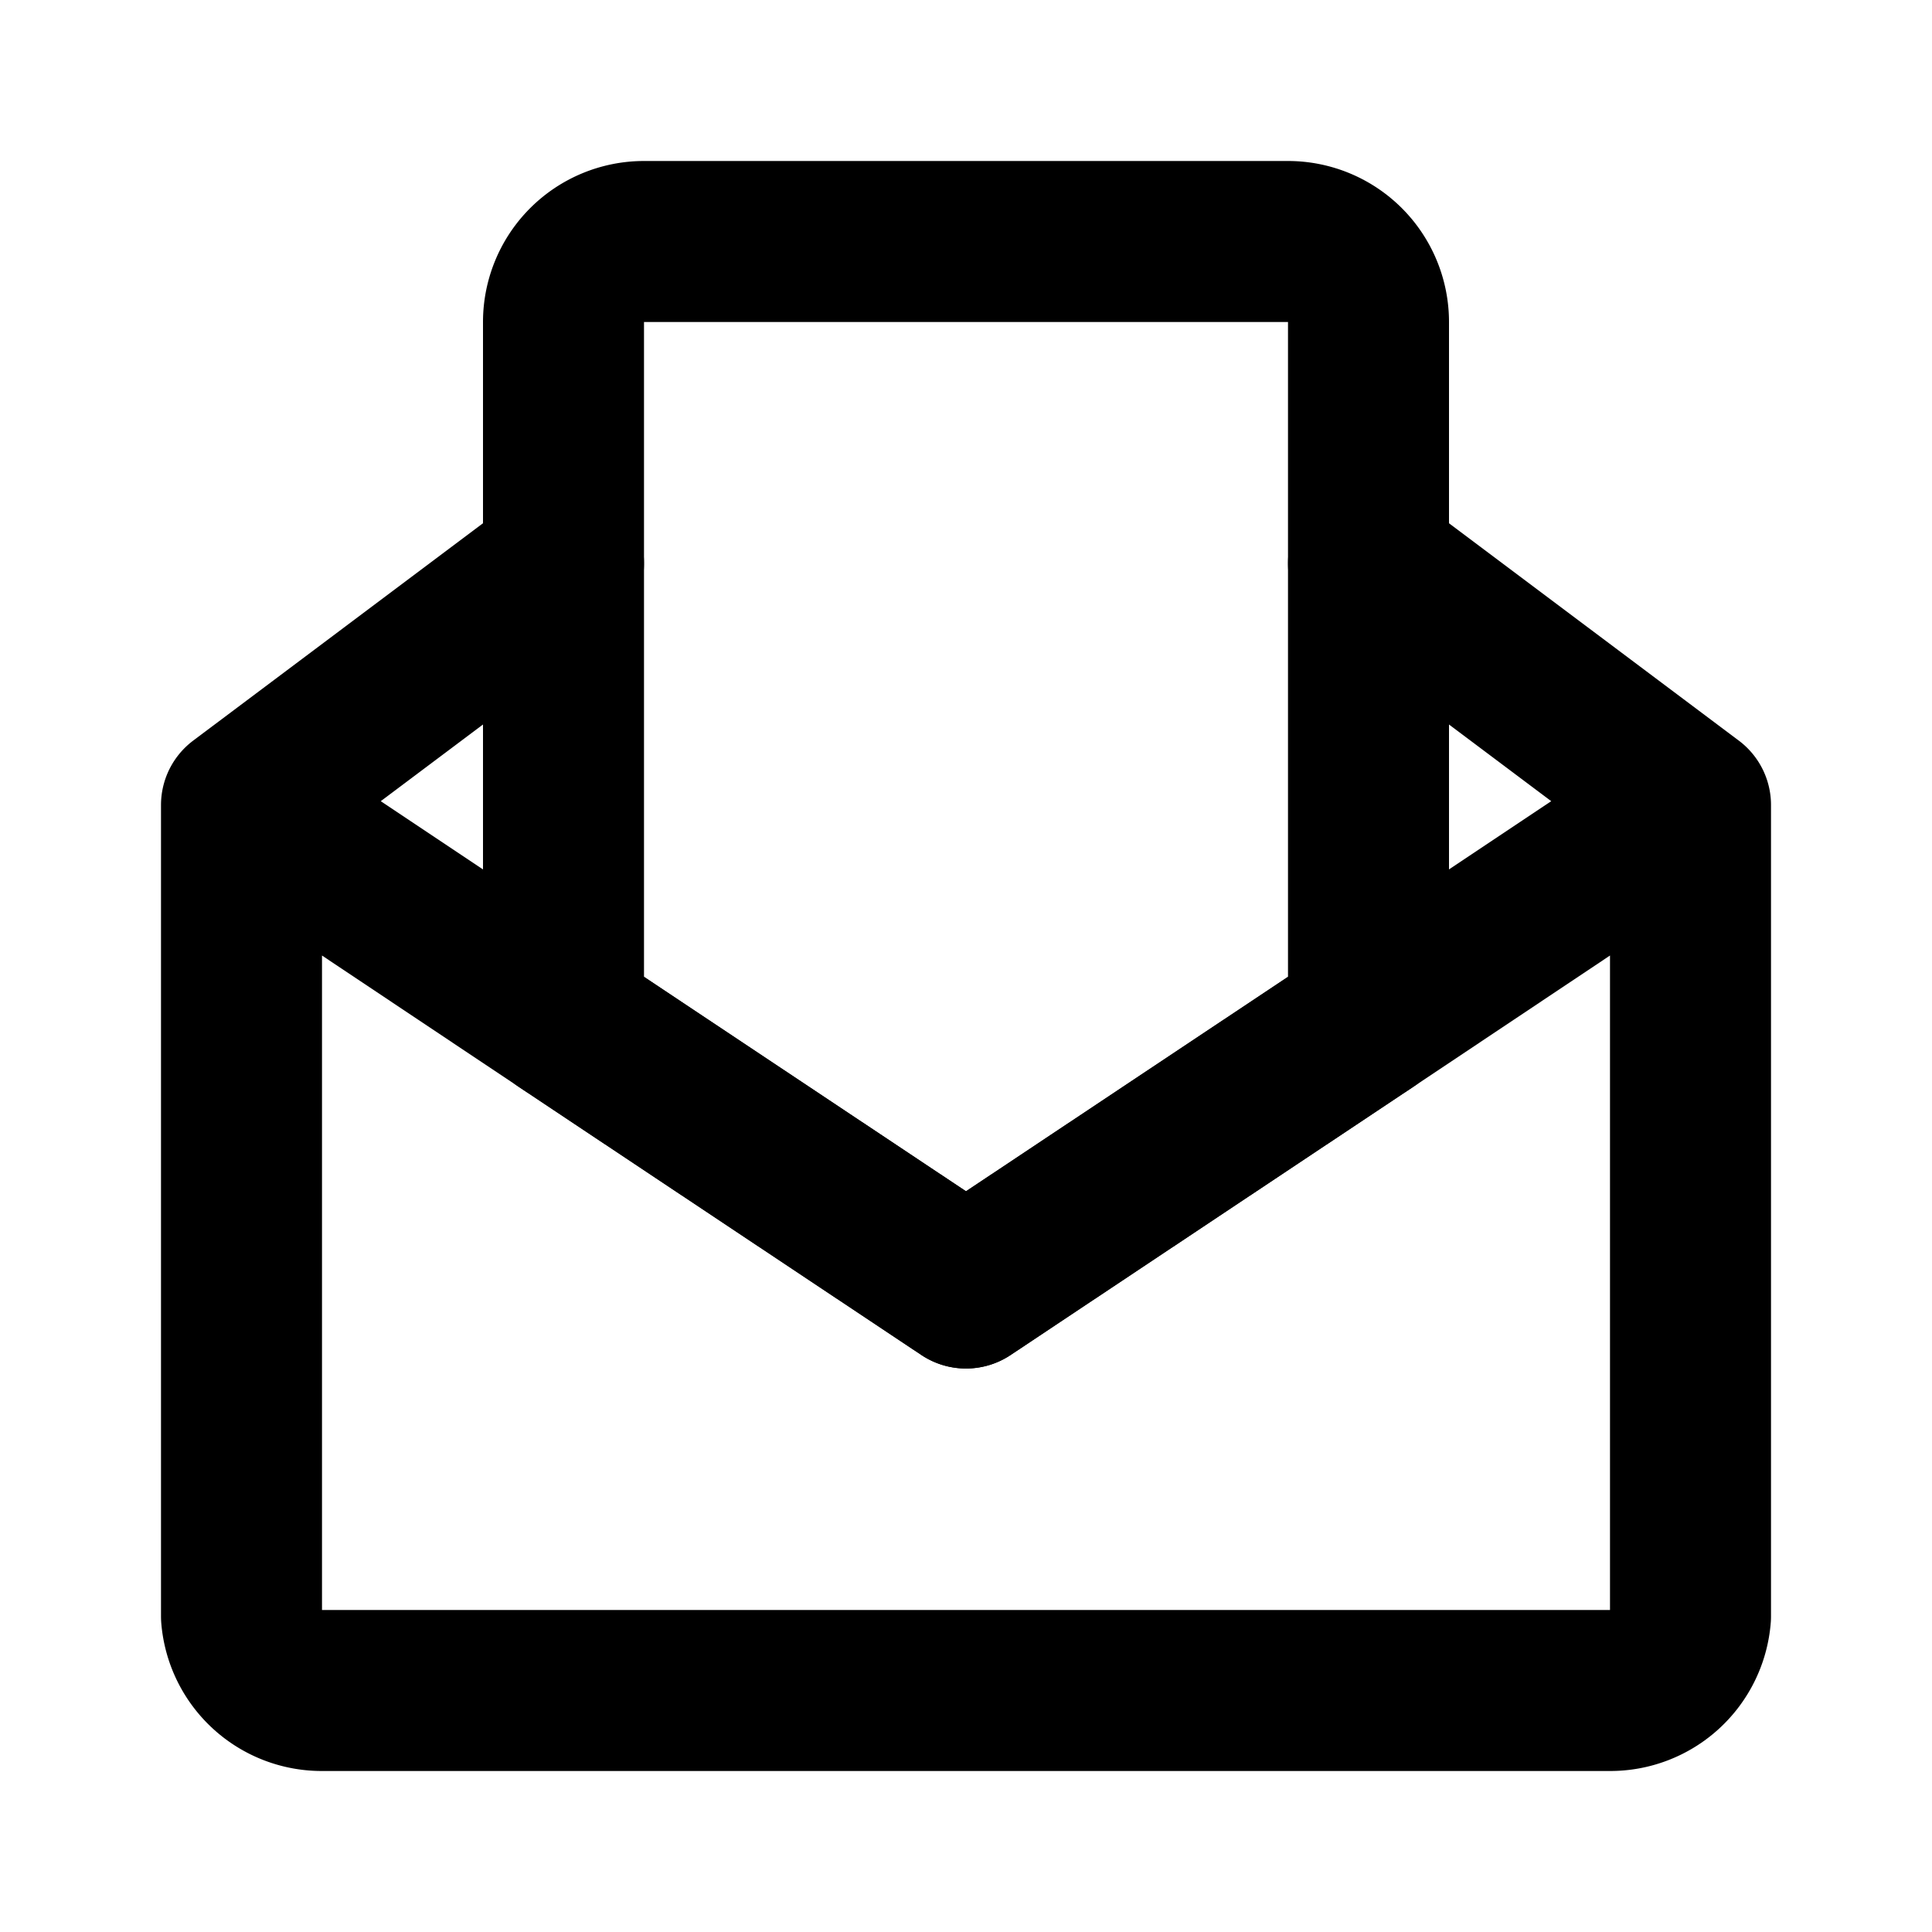 <svg class="icon line" width="48" height="48" id="open-envelop" xmlns="http://www.w3.org/2000/svg" viewBox="0 0 24 24"><path d="M17,4v8.67L12,16,7,12.67V4A1,1,0,0,1,8,3h8A1,1,0,0,1,17,4Z" style="fill: none; stroke: rgb(0, 0, 0); stroke-linecap: round; stroke-linejoin: round; stroke-width: 2;"></path><path d="M21,10V20.08A1,1,0,0,1,20,21H4a1,1,0,0,1-1-.92V10l4,2.67L12,16l5-3.33ZM3,10,7,7M17,7l4,3" style="fill: none; stroke: rgb(0, 0, 0); stroke-linecap: round; stroke-linejoin: round; stroke-width: 2;"></path></svg>
